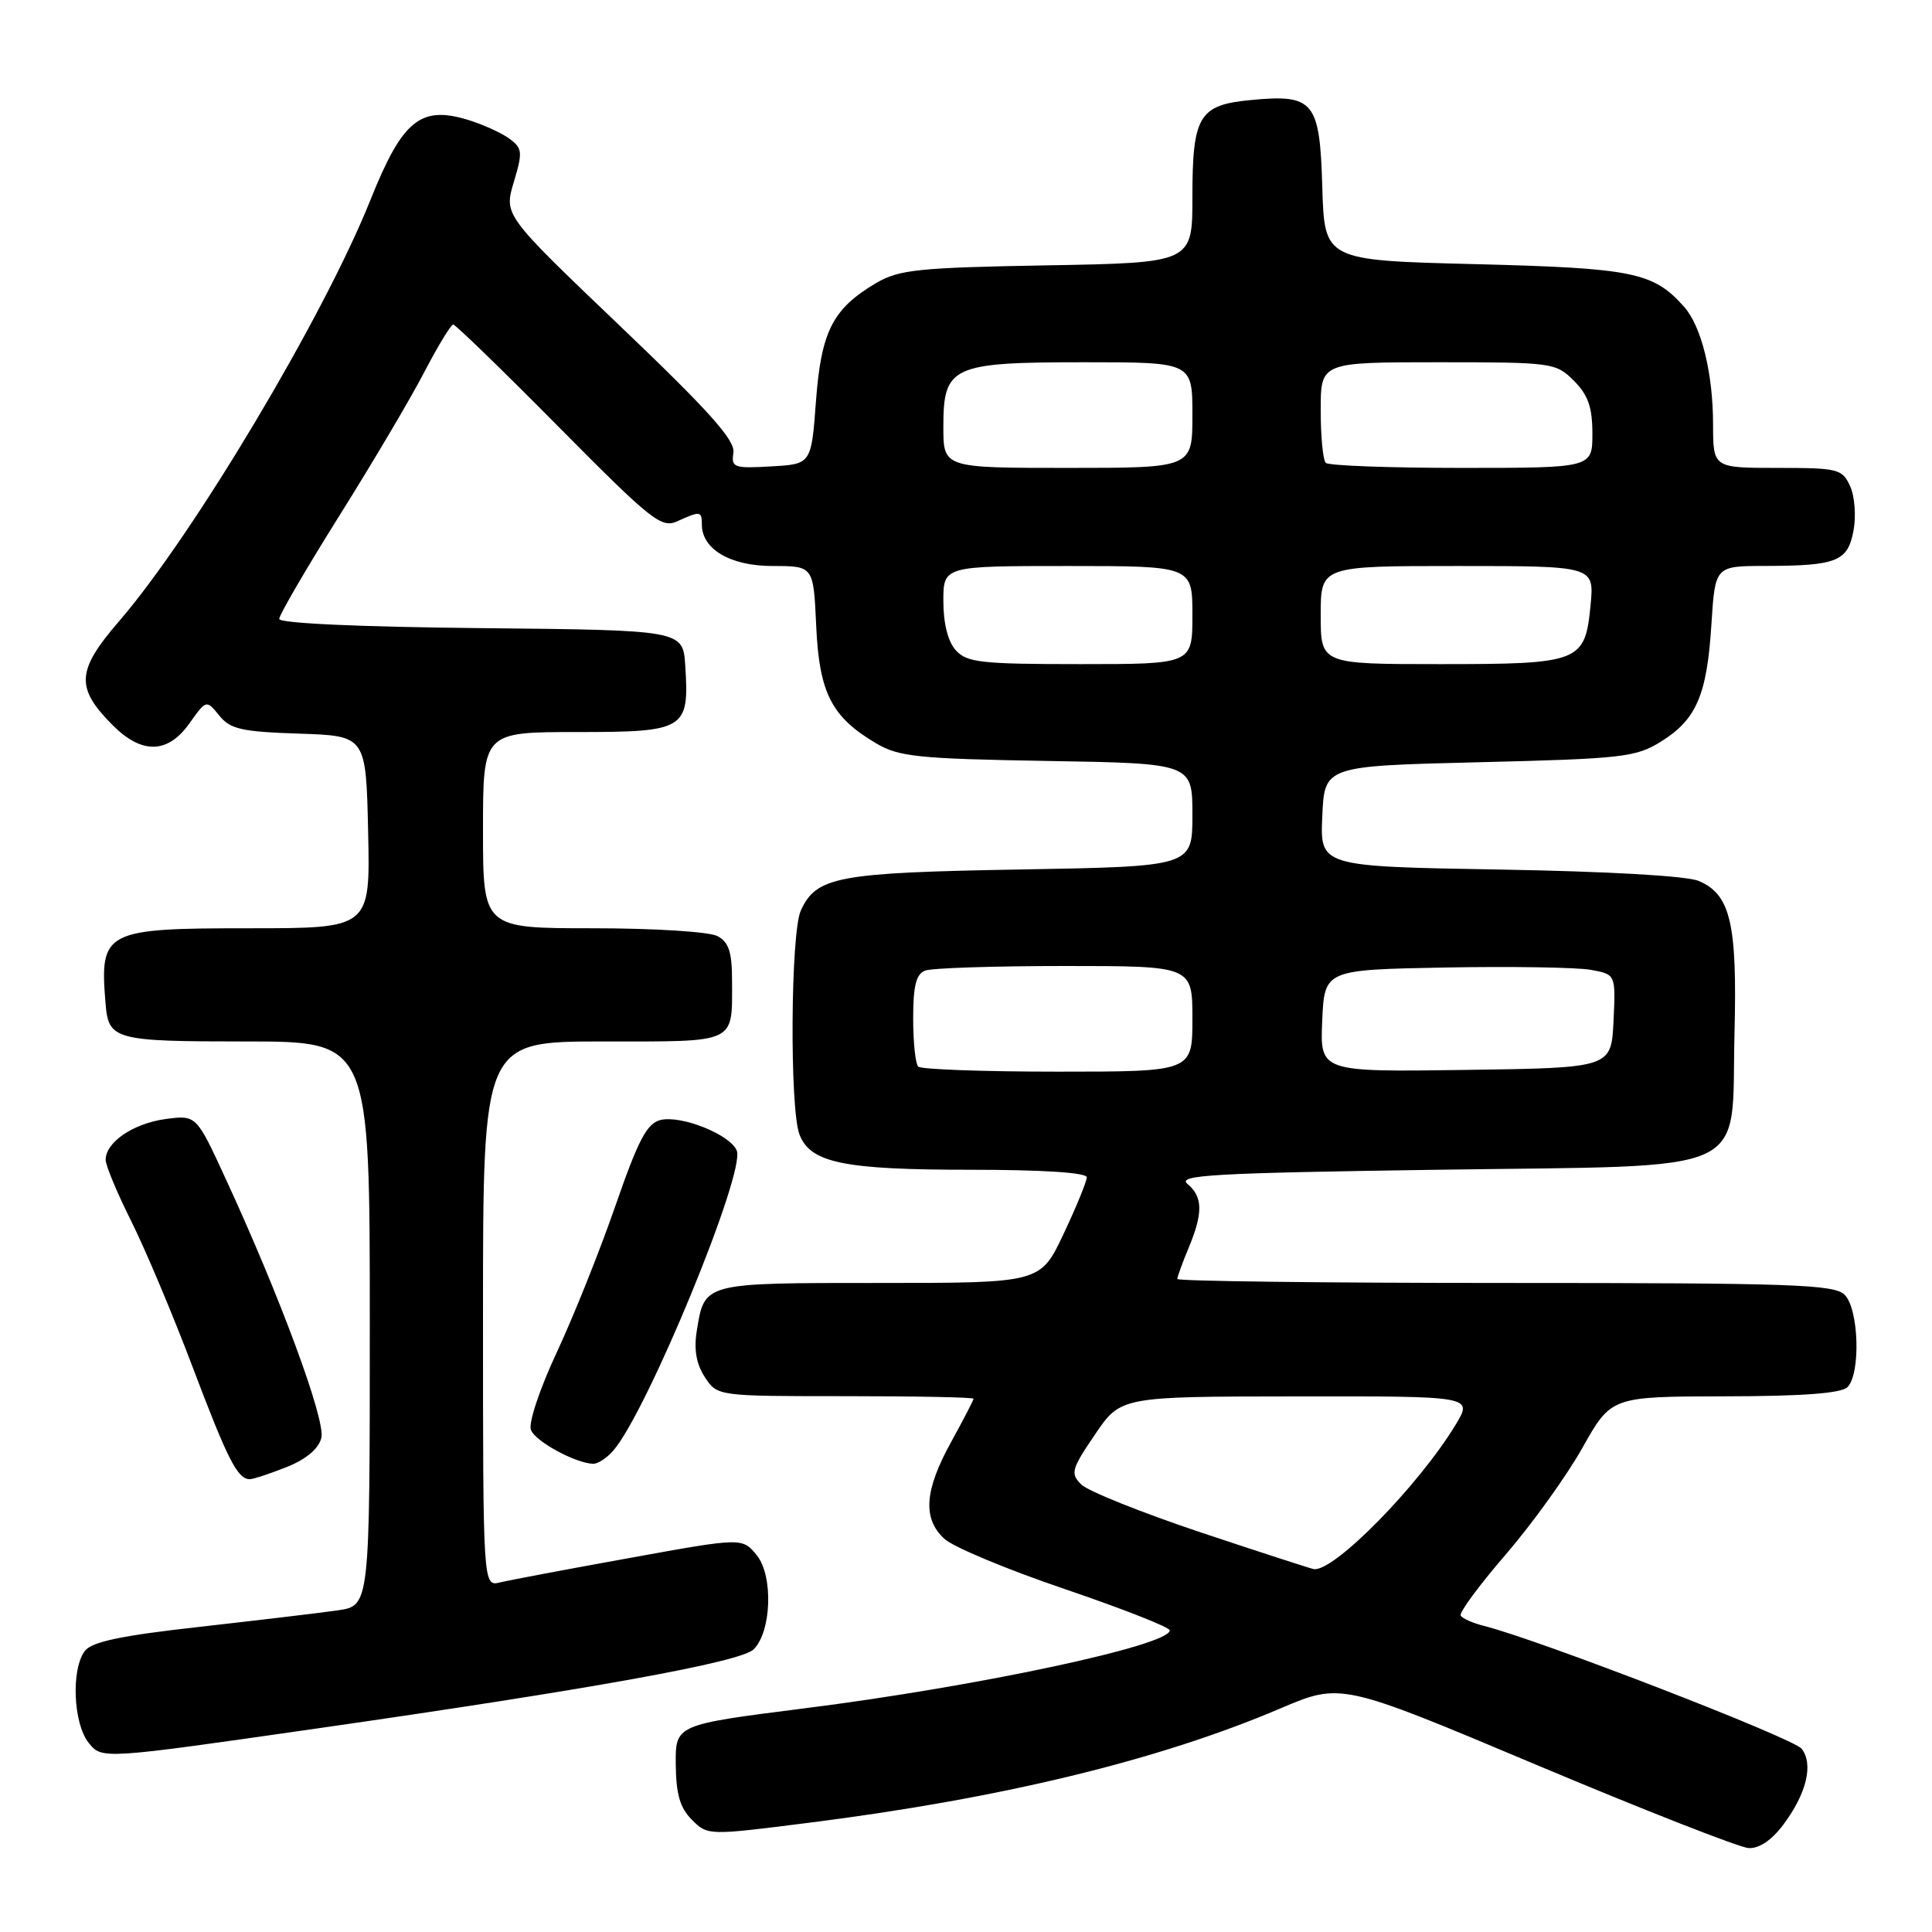 <?xml version="1.0" encoding="UTF-8" standalone="no"?>
<!DOCTYPE svg PUBLIC "-//W3C//DTD SVG 1.1//EN" "http://www.w3.org/Graphics/SVG/1.1/DTD/svg11.dtd" >
<svg xmlns="http://www.w3.org/2000/svg" xmlns:xlink="http://www.w3.org/1999/xlink" version="1.1" viewBox="0 0 256 256">
 <g >
 <path fill="currentColor"
d=" M 236.32 241.75 C 239.39 237.63 240.31 233.78 238.73 231.72 C 237.65 230.32 203.91 217.27 196.67 215.45 C 195.19 215.08 193.79 214.47 193.55 214.08 C 193.31 213.70 195.99 210.07 199.49 206.01 C 202.99 201.96 207.58 195.58 209.68 191.84 C 213.50 185.05 213.50 185.05 228.55 185.02 C 238.89 185.01 243.98 184.62 244.80 183.80 C 246.57 182.03 246.31 173.46 244.43 171.57 C 243.05 170.19 237.58 170.00 199.43 170.00 C 175.54 170.00 156.00 169.76 156.00 169.47 C 156.00 169.18 156.68 167.32 157.50 165.35 C 159.43 160.72 159.39 158.57 157.34 156.87 C 155.93 155.70 160.78 155.43 190.32 155.00 C 232.99 154.38 229.35 156.06 229.83 136.88 C 230.20 122.34 229.30 118.52 225.09 116.73 C 223.54 116.06 212.93 115.46 198.71 115.22 C 174.91 114.81 174.91 114.81 175.21 108.16 C 175.50 101.50 175.50 101.50 196.00 101.00 C 214.98 100.54 216.77 100.33 220.08 98.27 C 224.78 95.35 226.18 92.11 226.77 82.75 C 227.26 75.00 227.26 75.00 233.88 74.99 C 243.41 74.97 244.83 74.40 245.60 70.31 C 245.96 68.40 245.76 65.76 245.15 64.42 C 244.10 62.13 243.57 62.00 235.52 62.00 C 227.00 62.00 227.00 62.00 226.99 56.25 C 226.99 49.47 225.45 43.23 223.15 40.65 C 219.08 36.07 216.42 35.53 195.50 35.00 C 175.50 34.50 175.50 34.50 175.21 24.77 C 174.88 13.39 174.10 12.45 165.69 13.26 C 158.87 13.91 158.00 15.36 158.00 26.10 C 158.00 34.82 158.00 34.82 138.75 35.16 C 121.67 35.46 119.12 35.73 116.10 37.50 C 110.34 40.90 108.81 43.89 108.12 53.16 C 107.50 61.50 107.50 61.50 102.18 61.80 C 97.23 62.09 96.88 61.96 97.18 59.97 C 97.43 58.33 93.93 54.43 82.13 43.17 C 66.77 28.50 66.77 28.50 68.08 24.13 C 69.28 20.12 69.23 19.64 67.46 18.35 C 66.40 17.58 63.90 16.45 61.90 15.85 C 55.68 13.99 53.29 15.98 49.07 26.53 C 42.91 41.93 25.61 70.92 15.80 82.29 C 10.11 88.87 9.97 91.13 14.97 96.13 C 18.82 99.97 22.24 99.88 25.10 95.85 C 27.34 92.71 27.34 92.71 29.05 94.81 C 30.51 96.62 32.02 96.96 39.63 97.21 C 48.50 97.50 48.50 97.50 48.78 110.25 C 49.06 123.00 49.06 123.00 33.10 123.00 C 13.82 123.00 13.18 123.33 13.99 133.00 C 14.38 137.79 15.17 138.00 32.62 138.00 C 49.00 138.00 49.00 138.00 49.00 175.39 C 49.00 212.77 49.00 212.77 44.75 213.38 C 42.41 213.72 34.20 214.69 26.50 215.56 C 16.08 216.72 12.18 217.54 11.25 218.75 C 9.40 221.17 9.70 228.40 11.76 230.95 C 13.52 233.12 13.52 233.12 42.01 229.03 C 78.48 223.80 98.14 220.24 99.86 218.55 C 102.23 216.21 102.48 208.82 100.29 206.10 C 98.37 203.73 98.37 203.73 83.43 206.44 C 75.22 207.92 67.49 209.38 66.25 209.68 C 64.00 210.22 64.00 210.22 64.00 174.11 C 64.00 138.00 64.00 138.00 79.89 138.00 C 97.80 138.00 97.00 138.38 97.00 129.95 C 97.00 126.15 96.57 124.84 95.07 124.04 C 93.99 123.46 86.69 123.00 78.57 123.00 C 64.00 123.00 64.00 123.00 64.00 110.00 C 64.00 97.00 64.00 97.00 76.46 97.00 C 90.80 97.00 91.35 96.67 90.80 88.22 C 90.50 83.50 90.50 83.50 63.75 83.23 C 47.54 83.07 37.00 82.59 37.00 82.01 C 37.00 81.48 40.60 75.30 45.00 68.28 C 49.41 61.25 54.47 52.69 56.25 49.25 C 58.04 45.82 59.75 43.01 60.05 43.00 C 60.35 43.00 66.64 49.10 74.02 56.56 C 86.39 69.05 87.63 70.03 89.77 69.06 C 92.78 67.69 93.00 67.71 93.00 69.50 C 93.00 72.78 96.78 75.00 102.39 75.00 C 107.79 75.00 107.79 75.00 108.15 82.93 C 108.55 91.82 110.18 95.01 116.10 98.50 C 119.12 100.28 121.65 100.54 138.75 100.83 C 158.00 101.15 158.00 101.15 158.00 107.98 C 158.00 114.81 158.00 114.81 135.25 115.21 C 110.95 115.63 108.16 116.15 106.11 120.66 C 104.76 123.61 104.62 146.87 105.93 150.31 C 107.36 154.09 111.79 155.00 128.65 155.00 C 138.19 155.00 144.00 155.38 144.00 156.00 C 144.00 156.55 142.62 159.92 140.93 163.50 C 137.86 170.00 137.86 170.00 116.55 170.00 C 93.06 170.00 93.37 169.92 92.32 176.39 C 91.93 178.83 92.27 180.76 93.40 182.48 C 95.05 185.00 95.05 185.00 112.02 185.00 C 121.36 185.00 129.00 185.15 129.00 185.34 C 129.00 185.53 127.66 188.11 126.02 191.09 C 122.49 197.50 122.23 201.20 125.12 203.89 C 126.28 204.98 133.48 207.98 141.12 210.57 C 148.75 213.17 155.00 215.62 155.00 216.03 C 155.00 218.03 129.53 223.47 106.62 226.36 C 89.50 228.53 89.50 228.53 89.54 233.78 C 89.58 237.74 90.10 239.55 91.68 241.13 C 93.77 243.22 93.81 243.22 107.14 241.53 C 132.59 238.32 153.46 233.27 169.60 226.40 C 177.69 222.95 177.69 222.95 203.60 233.86 C 217.84 239.85 230.49 244.81 231.70 244.88 C 233.10 244.96 234.77 243.83 236.32 241.75 Z  M 37.99 194.39 C 40.57 193.36 42.22 191.97 42.58 190.53 C 43.17 188.20 37.11 171.79 29.87 156.12 C 26.01 147.74 26.01 147.74 21.93 148.28 C 17.66 148.86 14.00 151.35 14.00 153.68 C 14.00 154.43 15.52 158.08 17.37 161.77 C 19.22 165.47 22.87 174.12 25.47 181.00 C 30.18 193.46 31.48 196.00 33.10 196.00 C 33.57 196.00 35.77 195.27 37.99 194.39 Z  M 81.23 192.25 C 85.67 187.23 98.77 155.45 97.63 152.48 C 96.82 150.36 90.25 147.72 87.50 148.41 C 85.72 148.86 84.56 151.07 81.56 159.73 C 79.51 165.66 76.01 174.41 73.78 179.18 C 71.50 184.07 70.00 188.57 70.35 189.47 C 70.94 191.00 76.23 193.88 78.60 193.96 C 79.20 193.98 80.39 193.21 81.23 192.25 Z  M 159.19 203.08 C 151.32 200.45 144.16 197.58 143.28 196.71 C 141.81 195.24 141.96 194.69 145.09 190.08 C 148.50 185.05 148.50 185.05 171.83 185.03 C 195.16 185.00 195.16 185.00 192.90 188.75 C 188.04 196.79 176.80 208.26 174.10 207.92 C 173.77 207.88 167.06 205.70 159.19 203.08 Z  M 121.67 141.33 C 121.30 140.97 121.00 138.09 121.00 134.94 C 121.00 130.64 121.39 129.06 122.58 128.61 C 123.45 128.27 131.78 128.00 141.08 128.00 C 158.00 128.00 158.00 128.00 158.00 135.00 C 158.00 142.00 158.00 142.00 140.17 142.00 C 130.36 142.00 122.03 141.70 121.67 141.33 Z  M 175.20 135.27 C 175.50 128.50 175.50 128.50 191.50 128.20 C 200.30 128.04 208.98 128.18 210.80 128.51 C 214.09 129.11 214.09 129.11 213.80 135.30 C 213.50 141.50 213.50 141.50 194.20 141.77 C 174.91 142.04 174.91 142.04 175.20 135.27 Z  M 126.65 86.17 C 125.61 85.02 125.00 82.61 125.00 79.67 C 125.00 75.00 125.00 75.00 141.50 75.00 C 158.00 75.00 158.00 75.00 158.00 81.50 C 158.00 88.00 158.00 88.00 143.15 88.00 C 130.04 88.00 128.12 87.79 126.65 86.17 Z  M 175.00 81.50 C 175.00 75.00 175.00 75.00 193.13 75.00 C 211.25 75.00 211.25 75.00 210.76 80.17 C 210.03 87.75 209.40 88.00 190.81 88.00 C 175.00 88.00 175.00 88.00 175.00 81.50 Z  M 125.00 56.56 C 125.00 48.49 126.08 48.00 143.72 48.00 C 158.00 48.00 158.00 48.00 158.00 55.00 C 158.00 62.00 158.00 62.00 141.50 62.00 C 125.00 62.00 125.00 62.00 125.00 56.56 Z  M 175.67 61.33 C 175.30 60.97 175.00 57.82 175.00 54.33 C 175.00 48.00 175.00 48.00 190.55 48.00 C 205.72 48.00 206.15 48.06 208.55 50.45 C 210.43 52.34 211.00 53.96 211.00 57.45 C 211.00 62.00 211.00 62.00 193.67 62.00 C 184.13 62.00 176.03 61.70 175.67 61.33 Z "/>
</g>
</svg>
